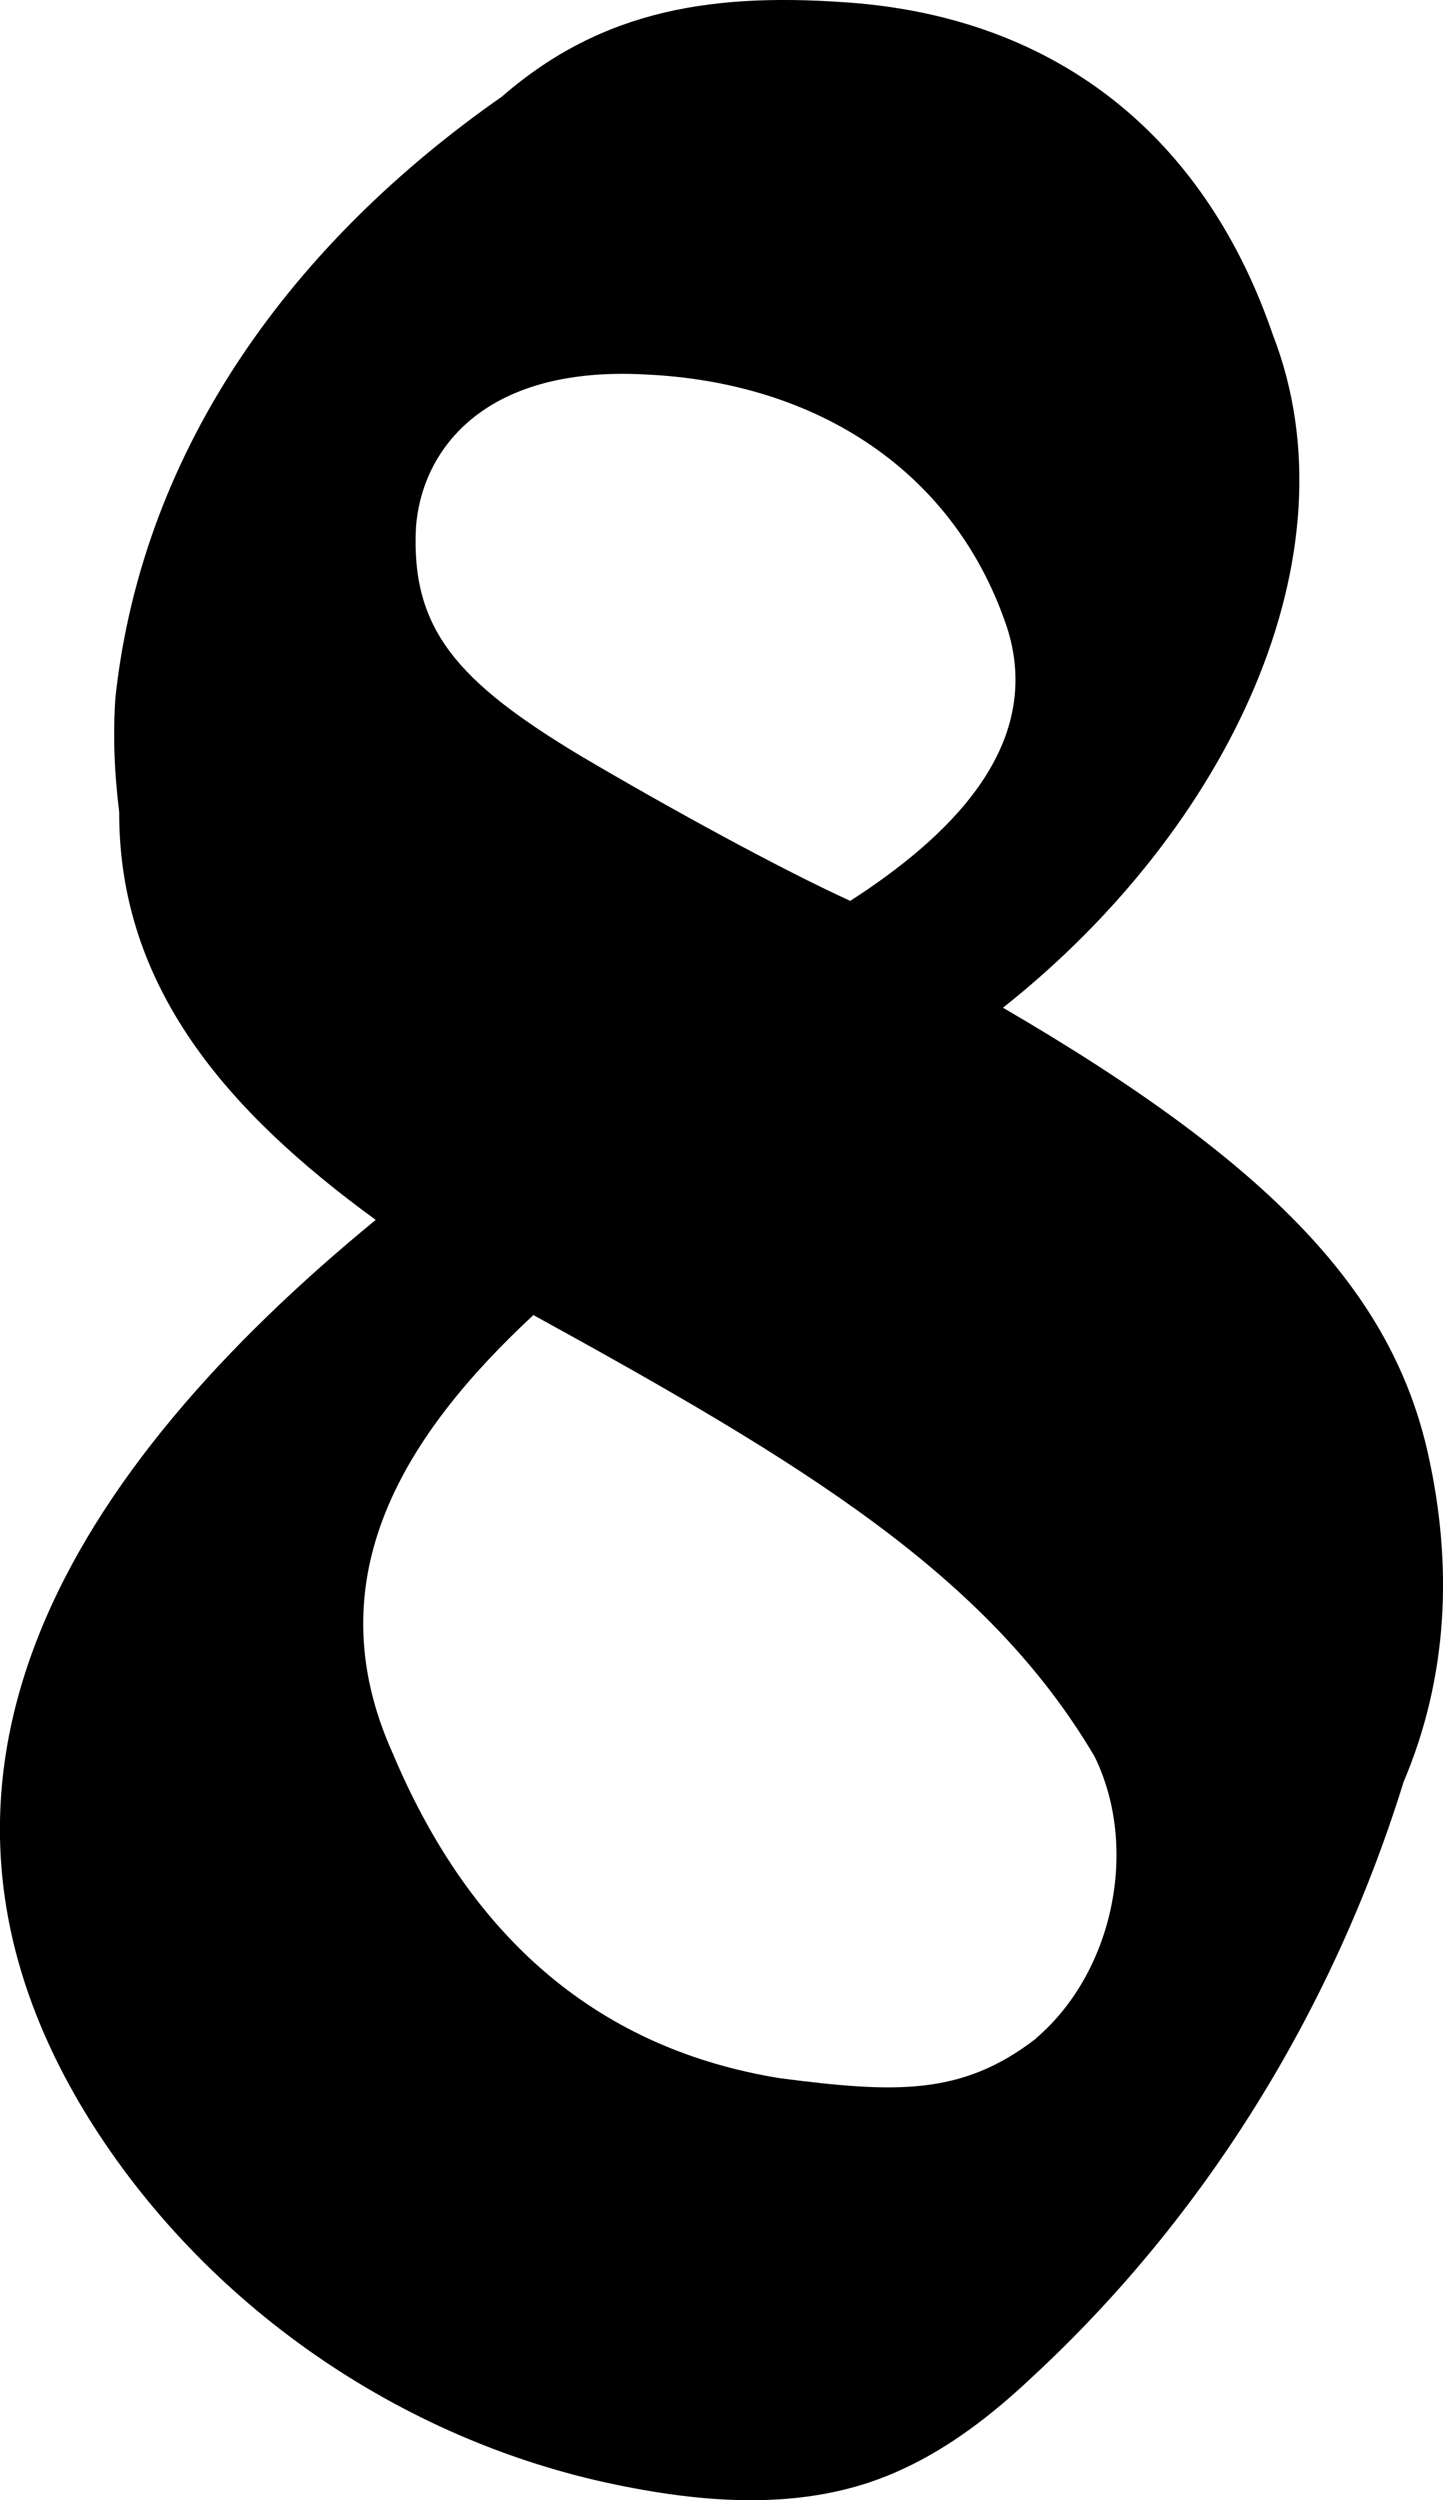 <?xml version="1.0" encoding="UTF-8"?>
<svg id="b" data-name="Layer 2" xmlns="http://www.w3.org/2000/svg" viewBox="0 0 58.11 100.63">
  <g id="c" data-name="Layer 1">
    <path d="M57.5,58.48c-1.45-6.41-6.15-11.54-17.11-17.92,9.13-7.23,14.3-18.24,10.87-27.08C48.66,5.89,43.04,.92,34.64,.14c-5.89-.5-10.39,.24-14.43,3.75C11.89,9.7,5.76,17.91,4.65,28.05c-.11,1.56-.04,3.11,.15,4.63-.02,7.06,4.36,12.07,10.33,16.42C2.85,59.17-4.9,71.54,3.54,85.21c4.67,7.53,12.56,13.01,21.28,14.8,3.82,.79,7.93,1.07,11.55-.64,1.93-.89,3.63-2.22,5.17-3.67,7.03-6.49,12.16-14.87,14.98-23.97,1.79-4.22,2-8.71,.98-13.25ZM25.93,15.07c7.04,.3,12.6,3.97,14.66,10.3,1.43,4.73-2.44,8.37-6.35,10.89-2.91-1.33-7.39-3.79-10.88-5.85-4.95-2.98-6.81-5.09-6.61-9.17,.21-3,2.59-6.51,9.19-6.17Zm15.79,66.98c-3,2.32-5.69,2.19-10.29,1.6-7.22-1.16-12.43-5.52-15.61-13.07-3.22-7.12,.55-12.9,5.66-17.65,10.86,5.97,18.27,10.44,22.6,17.77,1.81,3.7,.74,8.7-2.36,11.34Z"/>
  </g>
</svg>